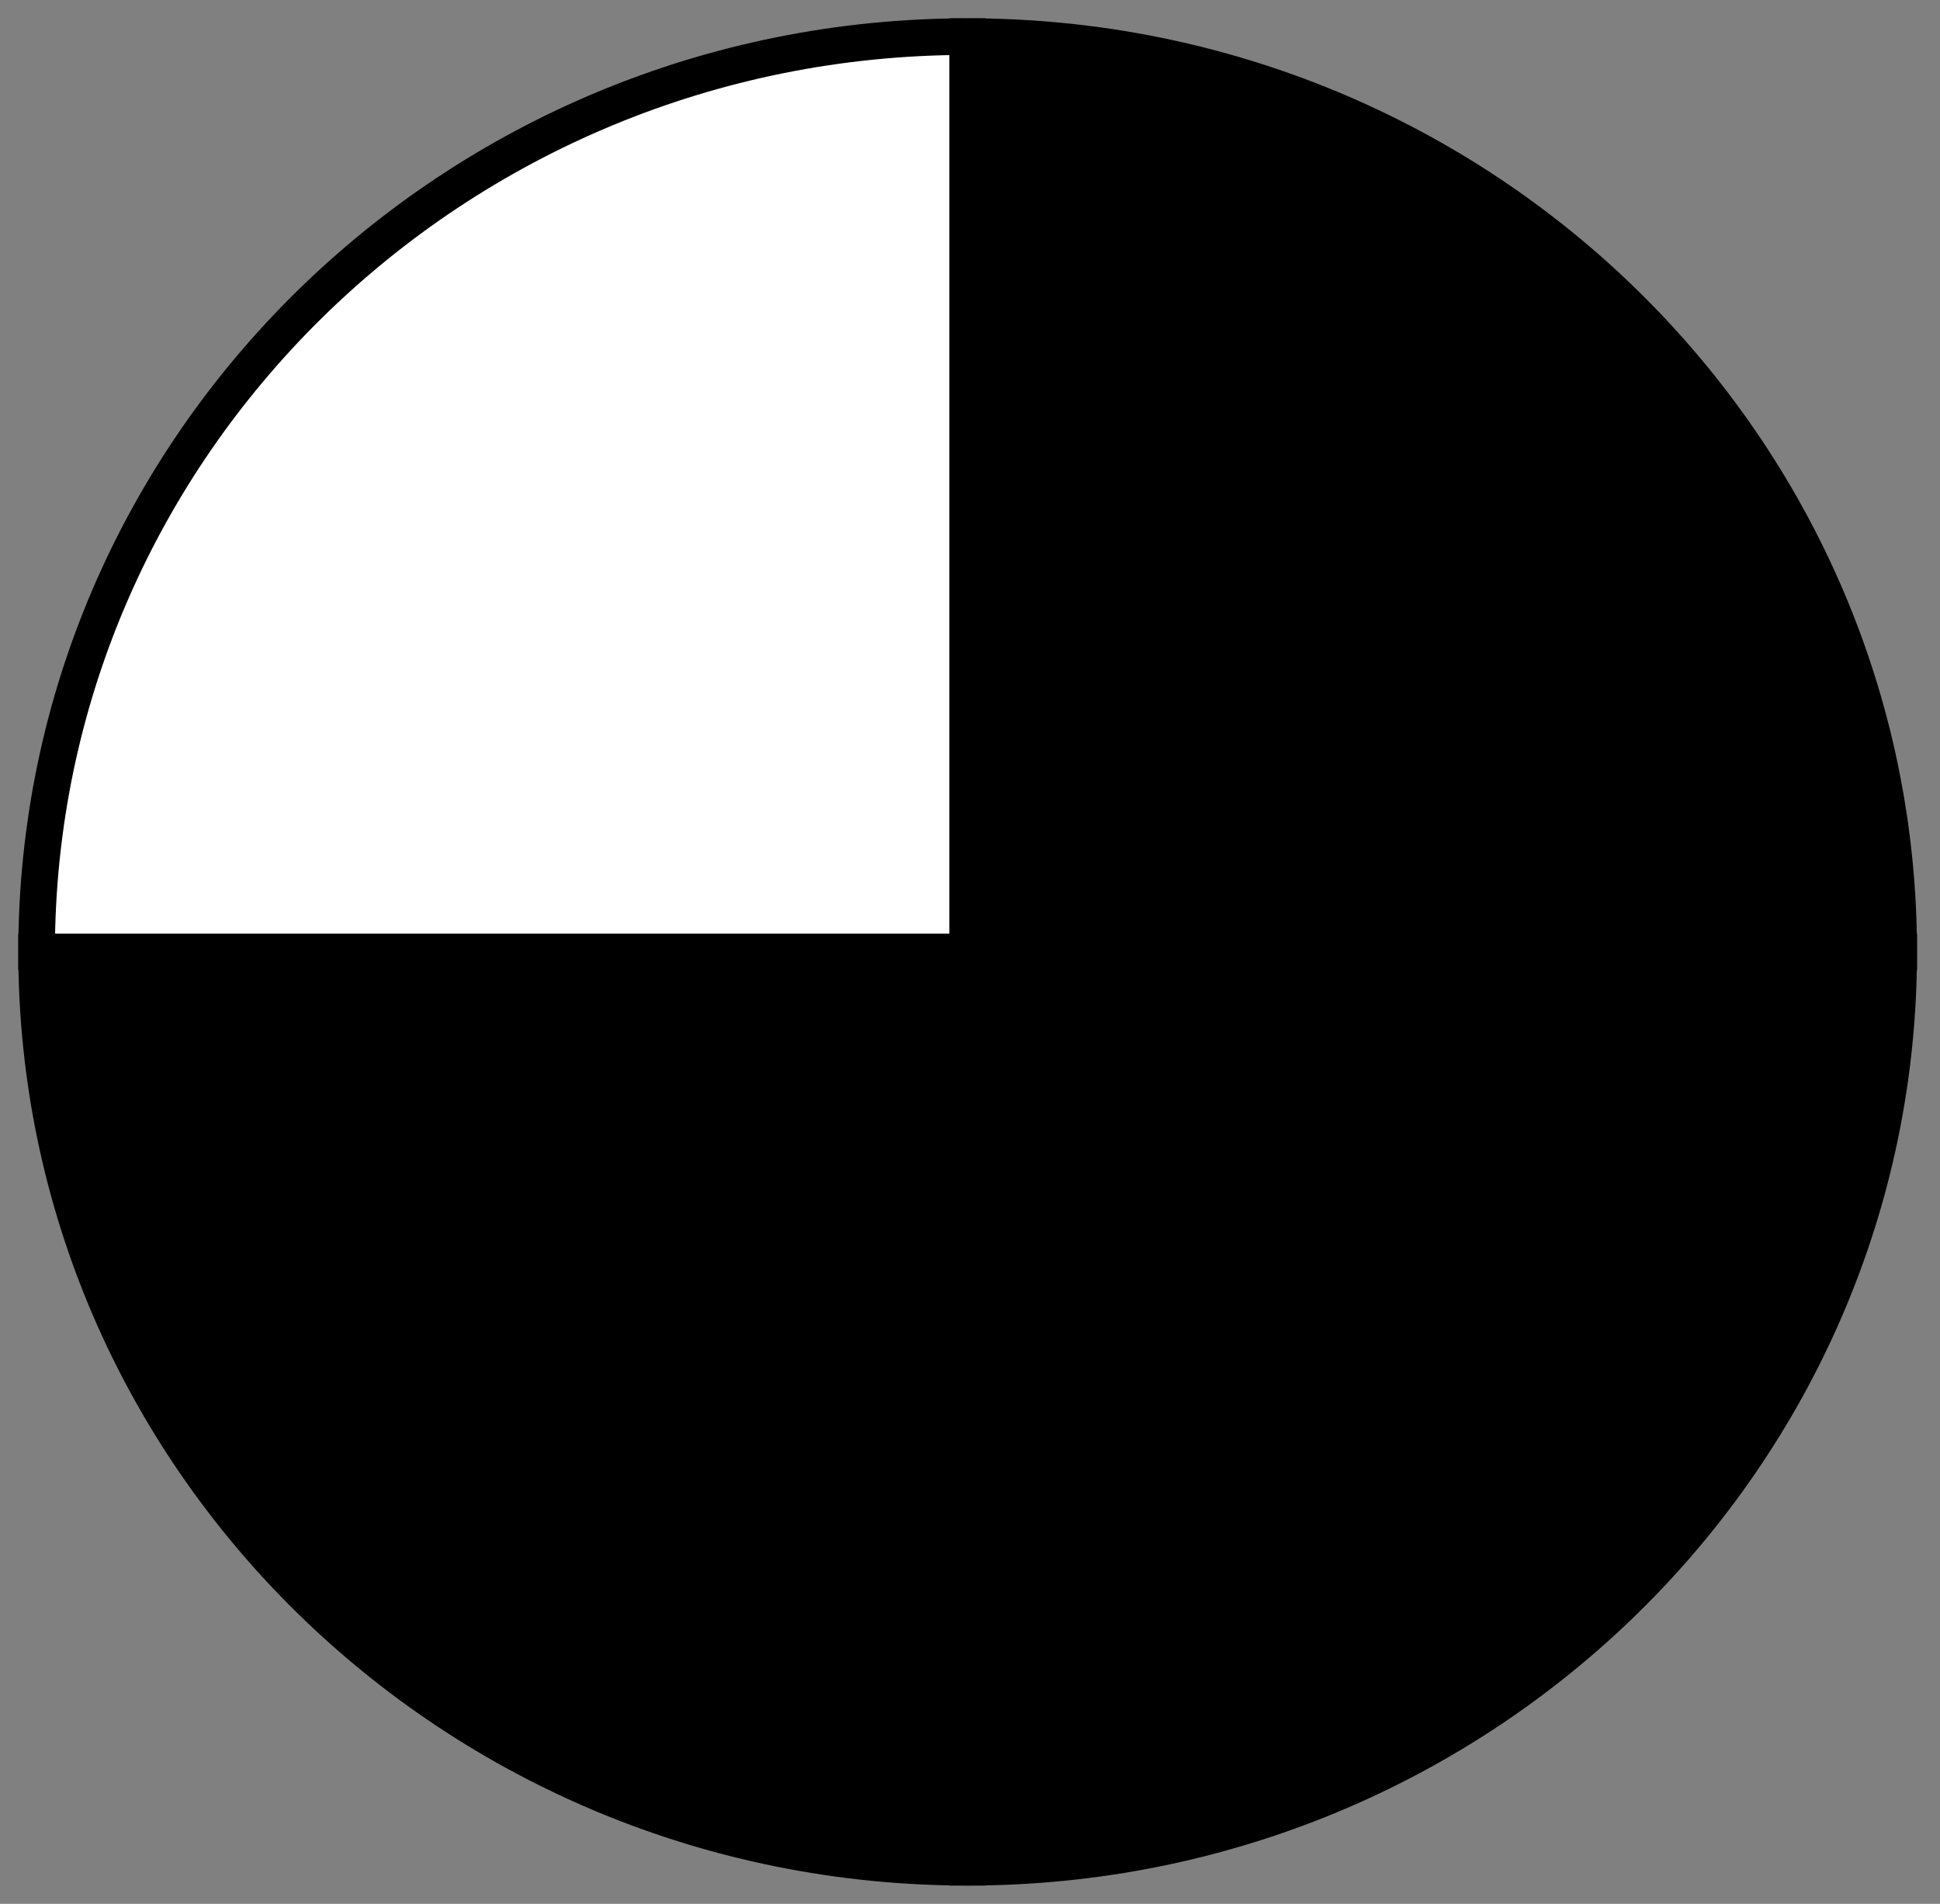 <svg width="53" height="52" viewBox="0 0 53 52" fill="none" xmlns="http://www.w3.org/2000/svg">
<rect x="0" y="0" width="53" height="52" fill="#808080" stroke="none"/>
<path d="M26.436 26V1C40.484 1 51.872 12.193 51.872 26H26.436Z" fill="black" stroke="black"/>
<path d="M26.436 26H51.872C51.872 39.807 40.484 51 26.436 51V26Z" fill="black" stroke="black"/>
<path d="M26.436 26V51C12.388 51 1 39.807 1 26H26.436Z" fill="black" stroke="black"/>
<path d="M26.436 26H1C1 12.193 12.388 1 26.436 1V26Z" fill="white" stroke="black"/>
</svg>
